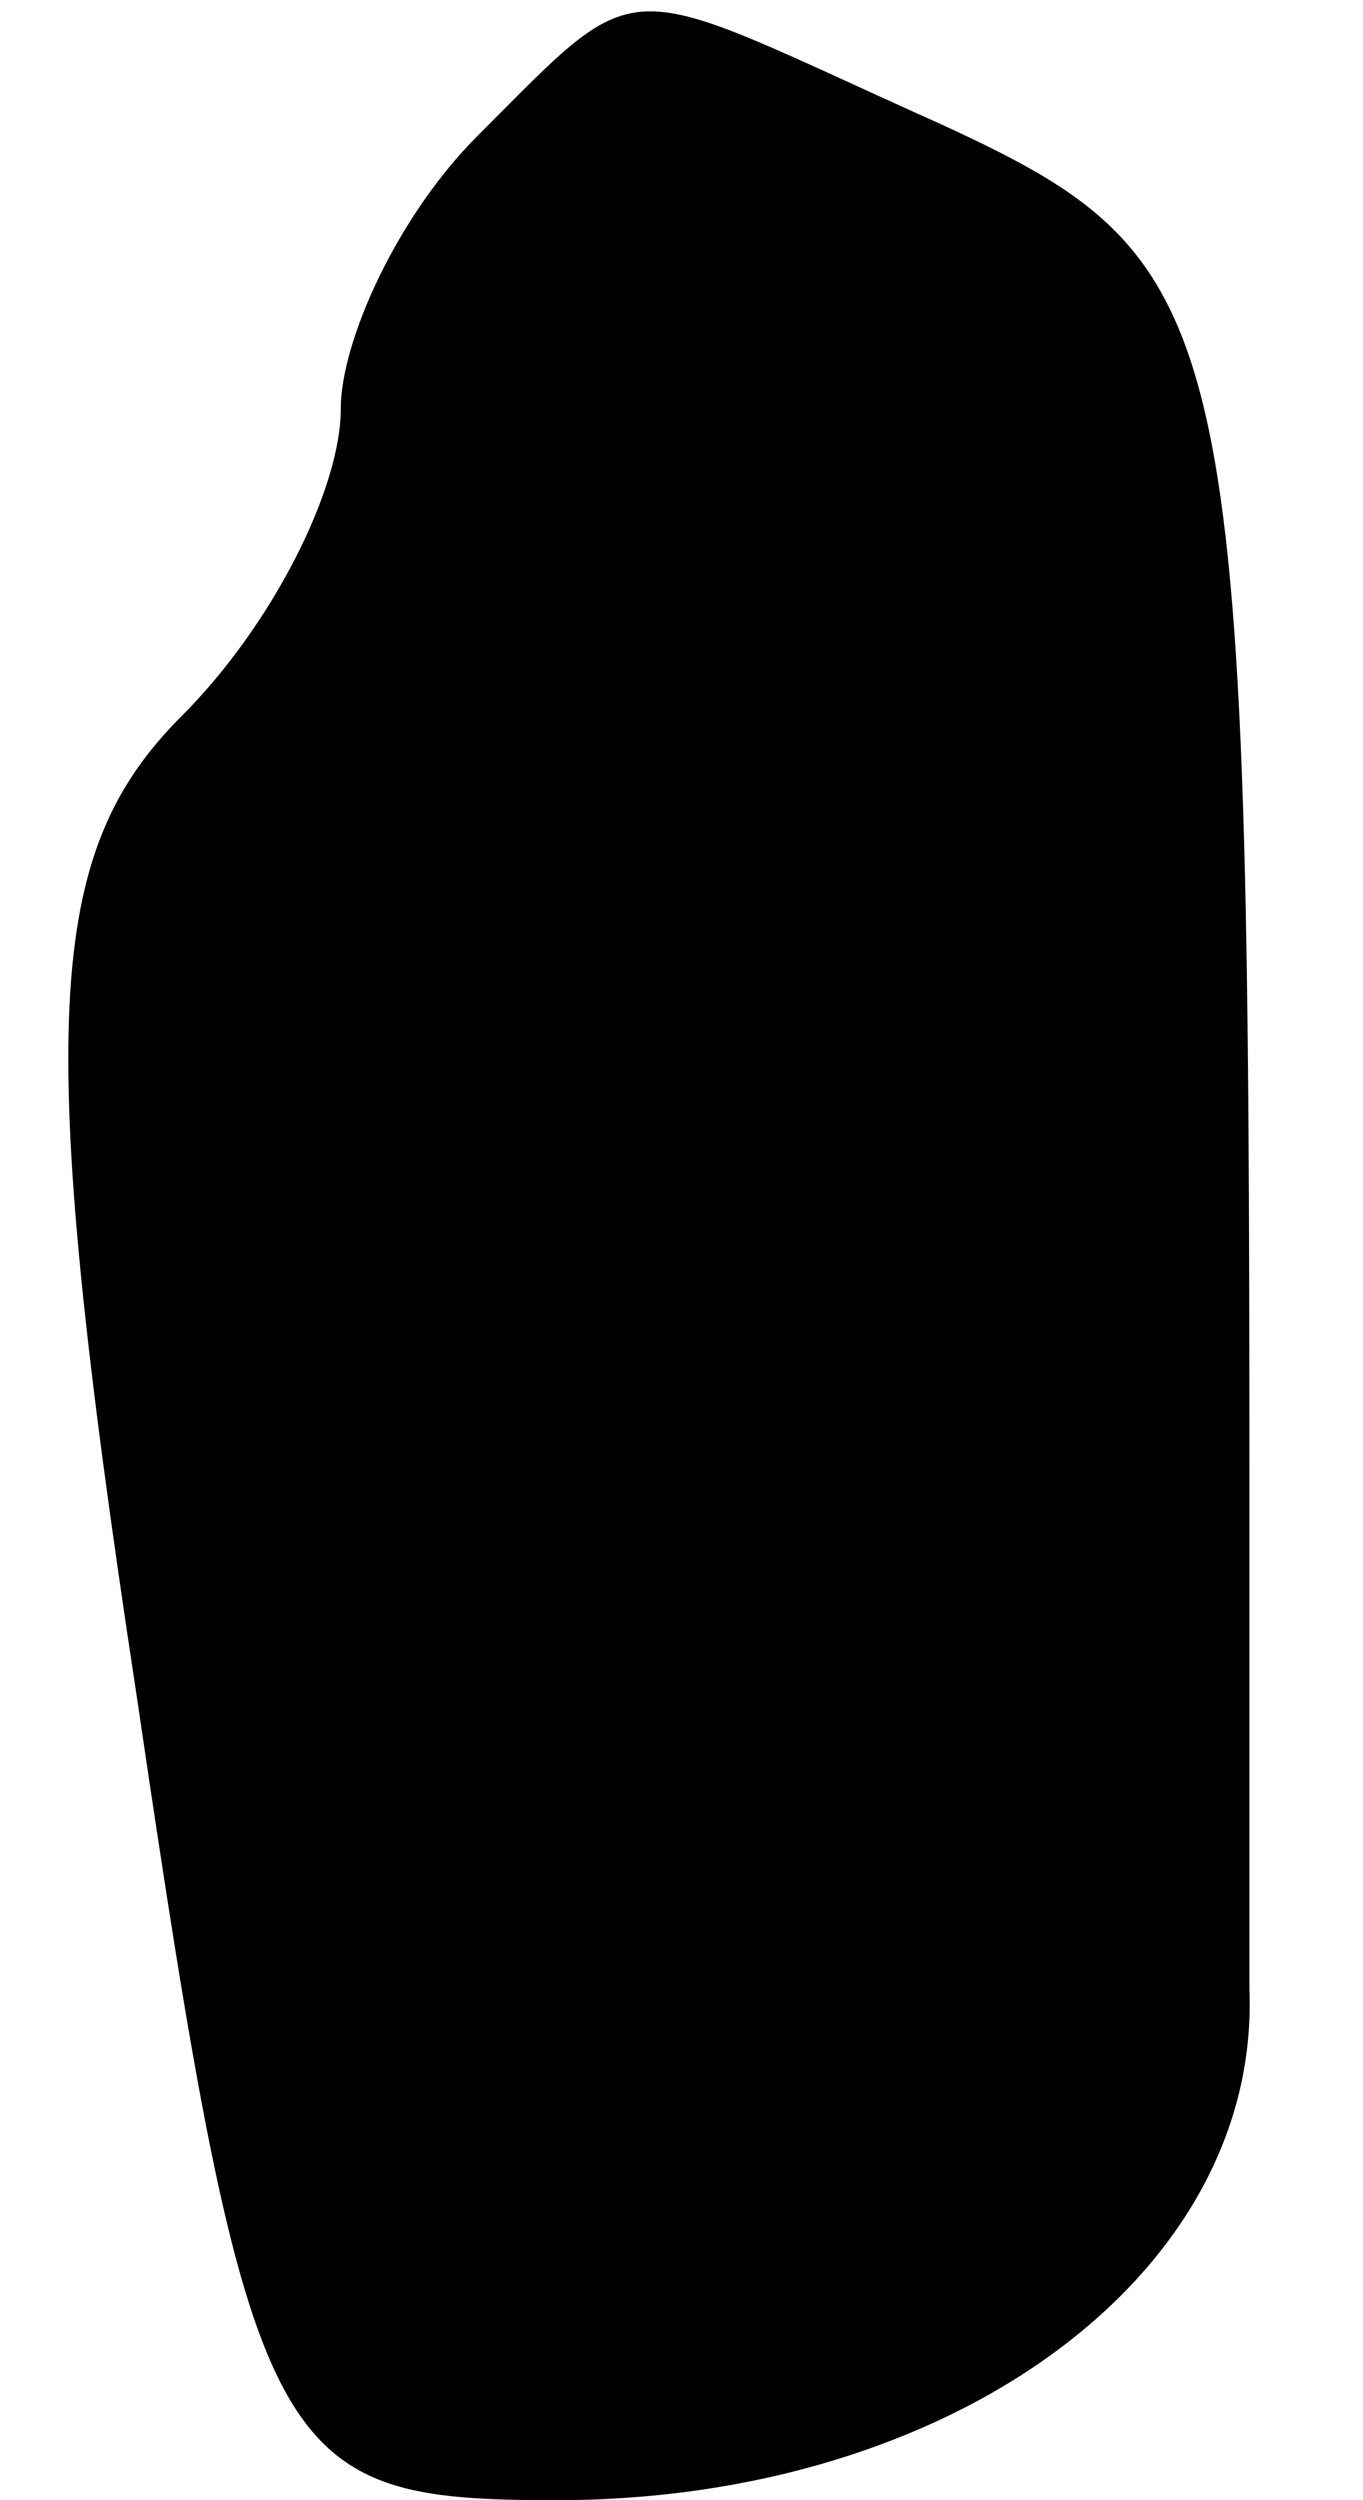 <?xml version="1.0" standalone="no"?>
<!DOCTYPE svg PUBLIC "-//W3C//DTD SVG 20010904//EN"
 "http://www.w3.org/TR/2001/REC-SVG-20010904/DTD/svg10.dtd">
<svg version="1.0" xmlns="http://www.w3.org/2000/svg"
 width="12pt" height="22pt" viewBox="0 0 12 22"
 preserveAspectRatio="xMidYMid meet">
<g transform="translate(0,22) scale(0.1,-0.1)"
fill="#000000" stroke="none">
<path fill="#000000" stroke="none" d="M42 208 c-7 -7 -12 -18 -12 -24 0 -7
-6 -19 -14 -27 -12 -12 -13 -27 -4 -86 10 -68 12 -71 37 -71 35 0 62 20 61 45
0 11 0 30 0 43 0 104 -1 109 -27 121 -29 13 -26 14 -41 -1z"/>
</g>
</svg>
